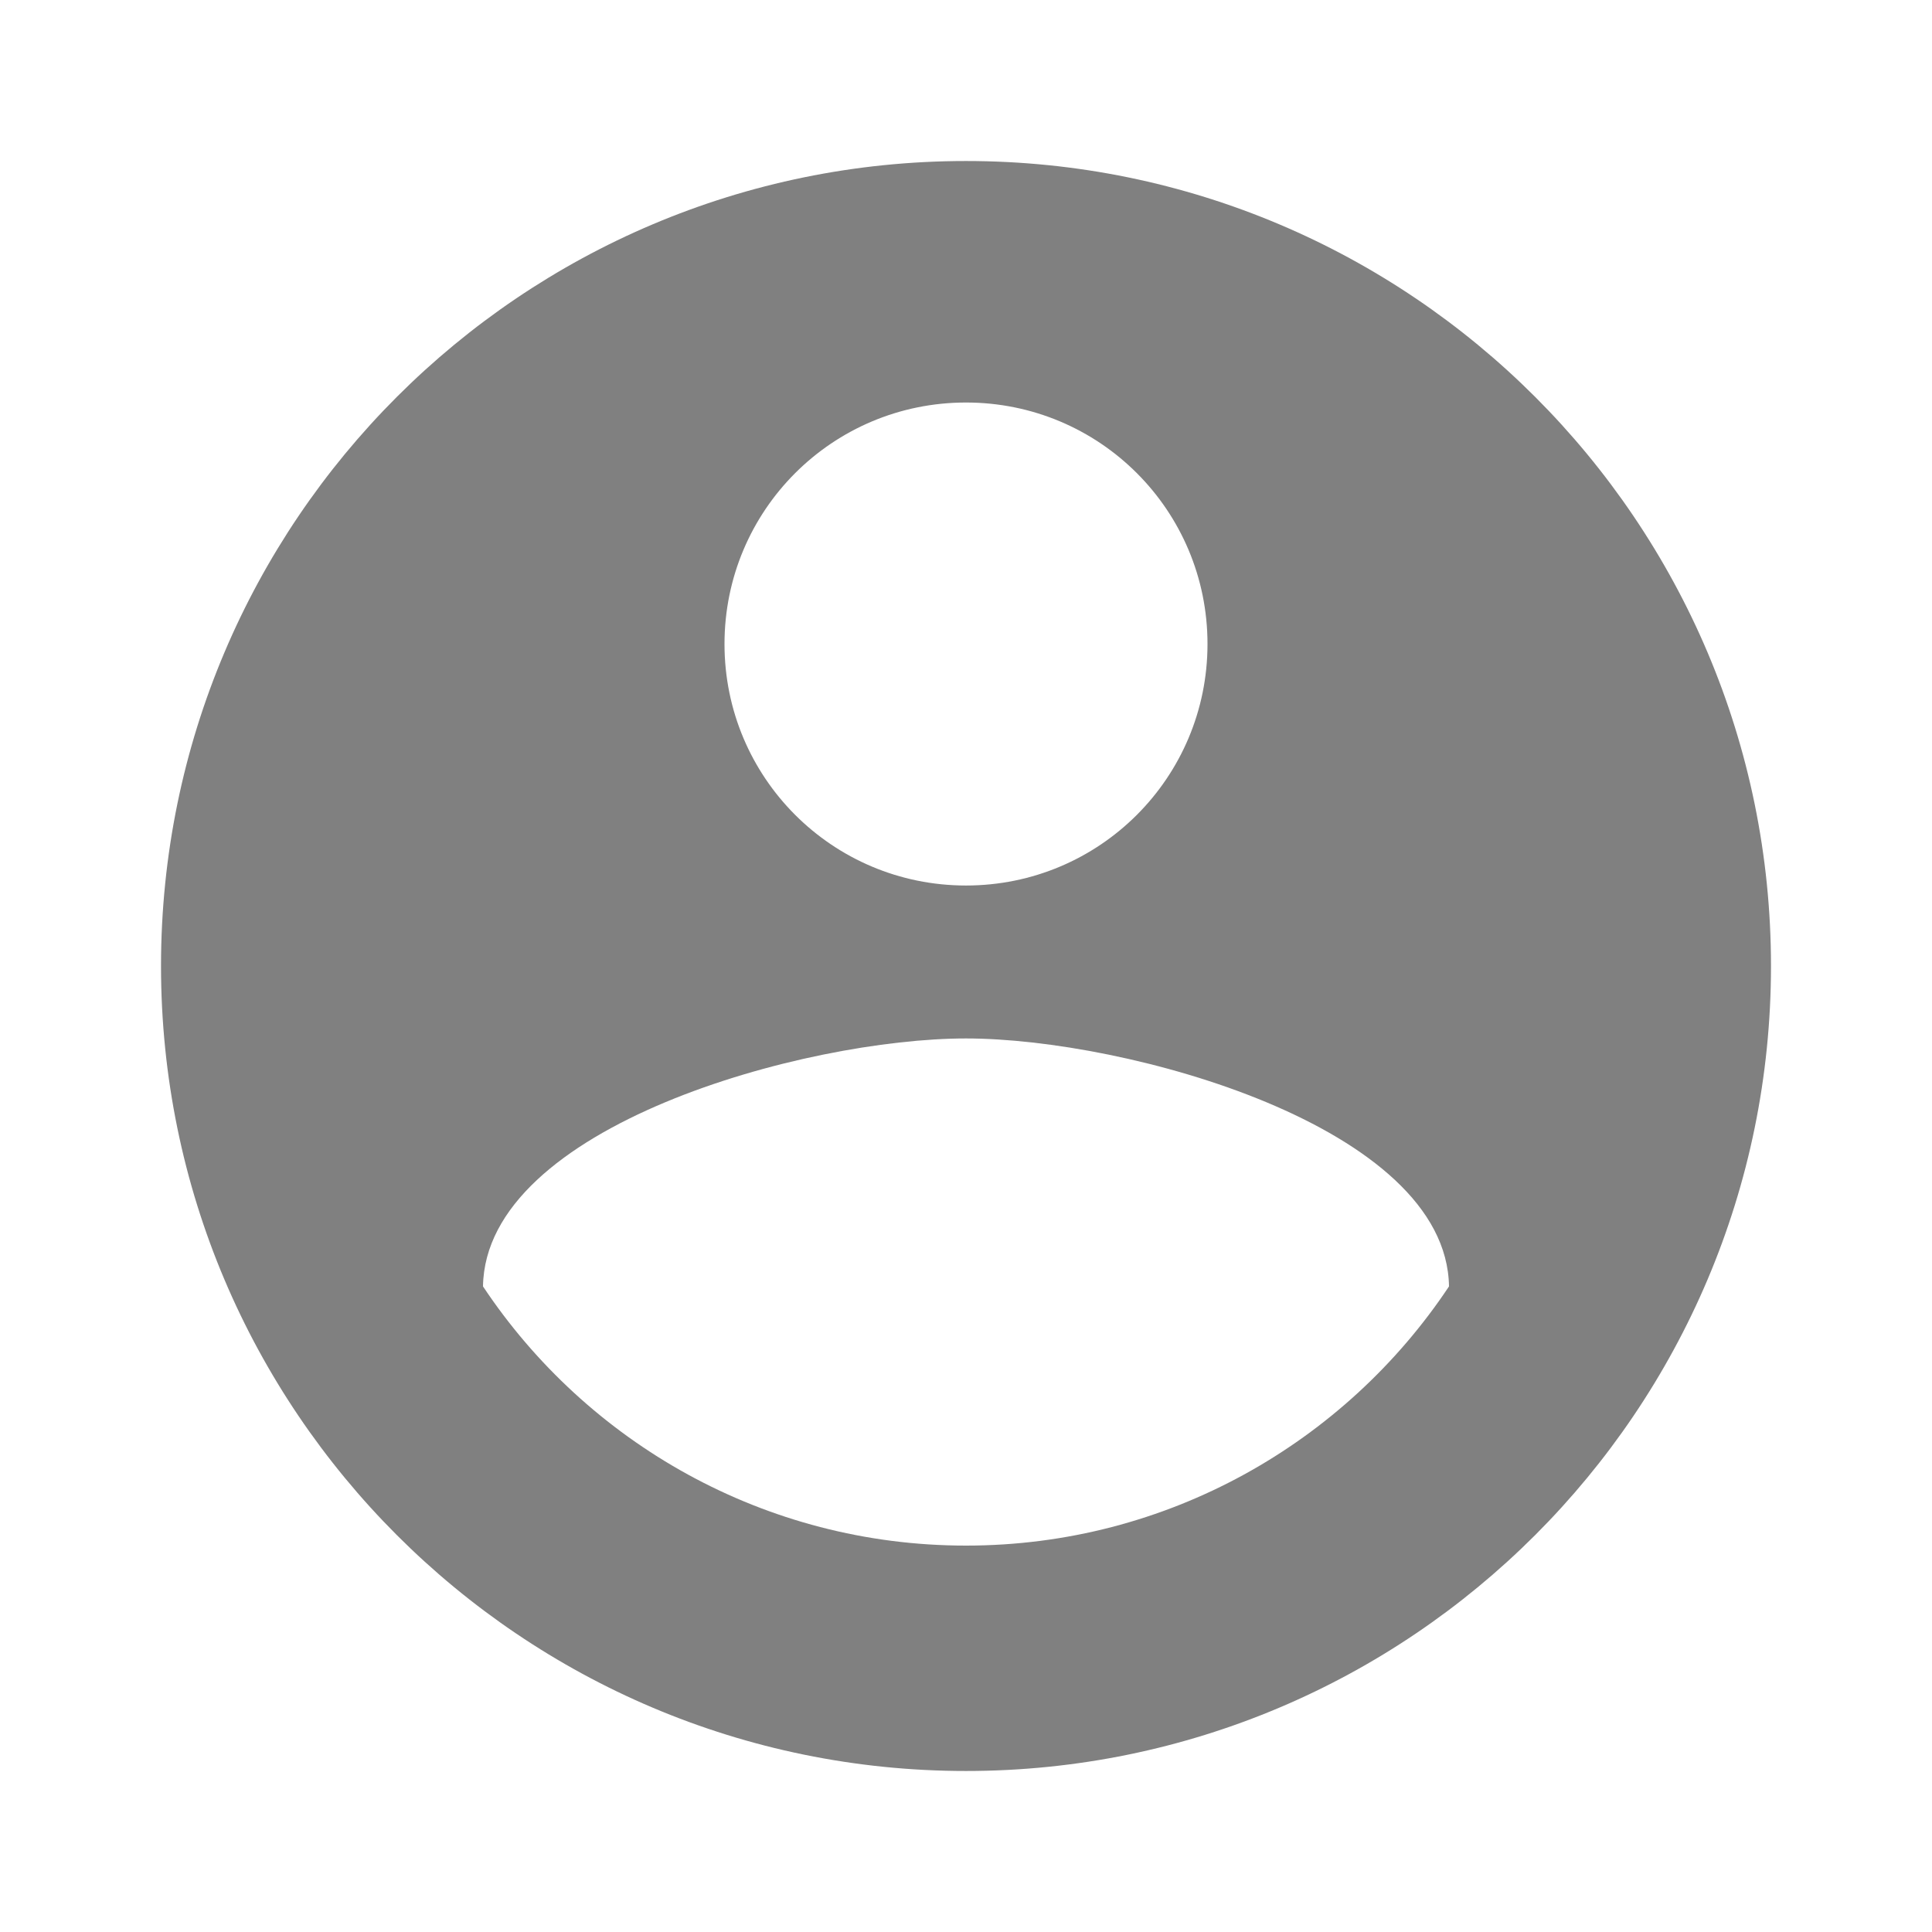 <svg width="44" height="44" viewBox="0 0 44 44" fill="none" xmlns="http://www.w3.org/2000/svg">
<path d="M22 3.667C11.88 3.667 3.667 11.88 3.667 22C3.667 32.12 11.88 40.333 22 40.333C32.12 40.333 40.333 32.12 40.333 22C40.333 11.88 32.12 3.667 22 3.667ZM22 9.167C25.043 9.167 27.5 11.623 27.5 14.667C27.5 17.71 25.043 20.167 22 20.167C18.957 20.167 16.5 17.71 16.5 14.667C16.5 11.623 18.957 9.167 22 9.167ZM22 35.2C17.417 35.2 13.365 32.853 11 29.297C11.055 25.648 18.333 23.65 22 23.65C25.648 23.65 32.945 25.648 33 29.297C30.635 32.853 26.583 35.2 22 35.2Z" fill="#808080"/>
</svg>
